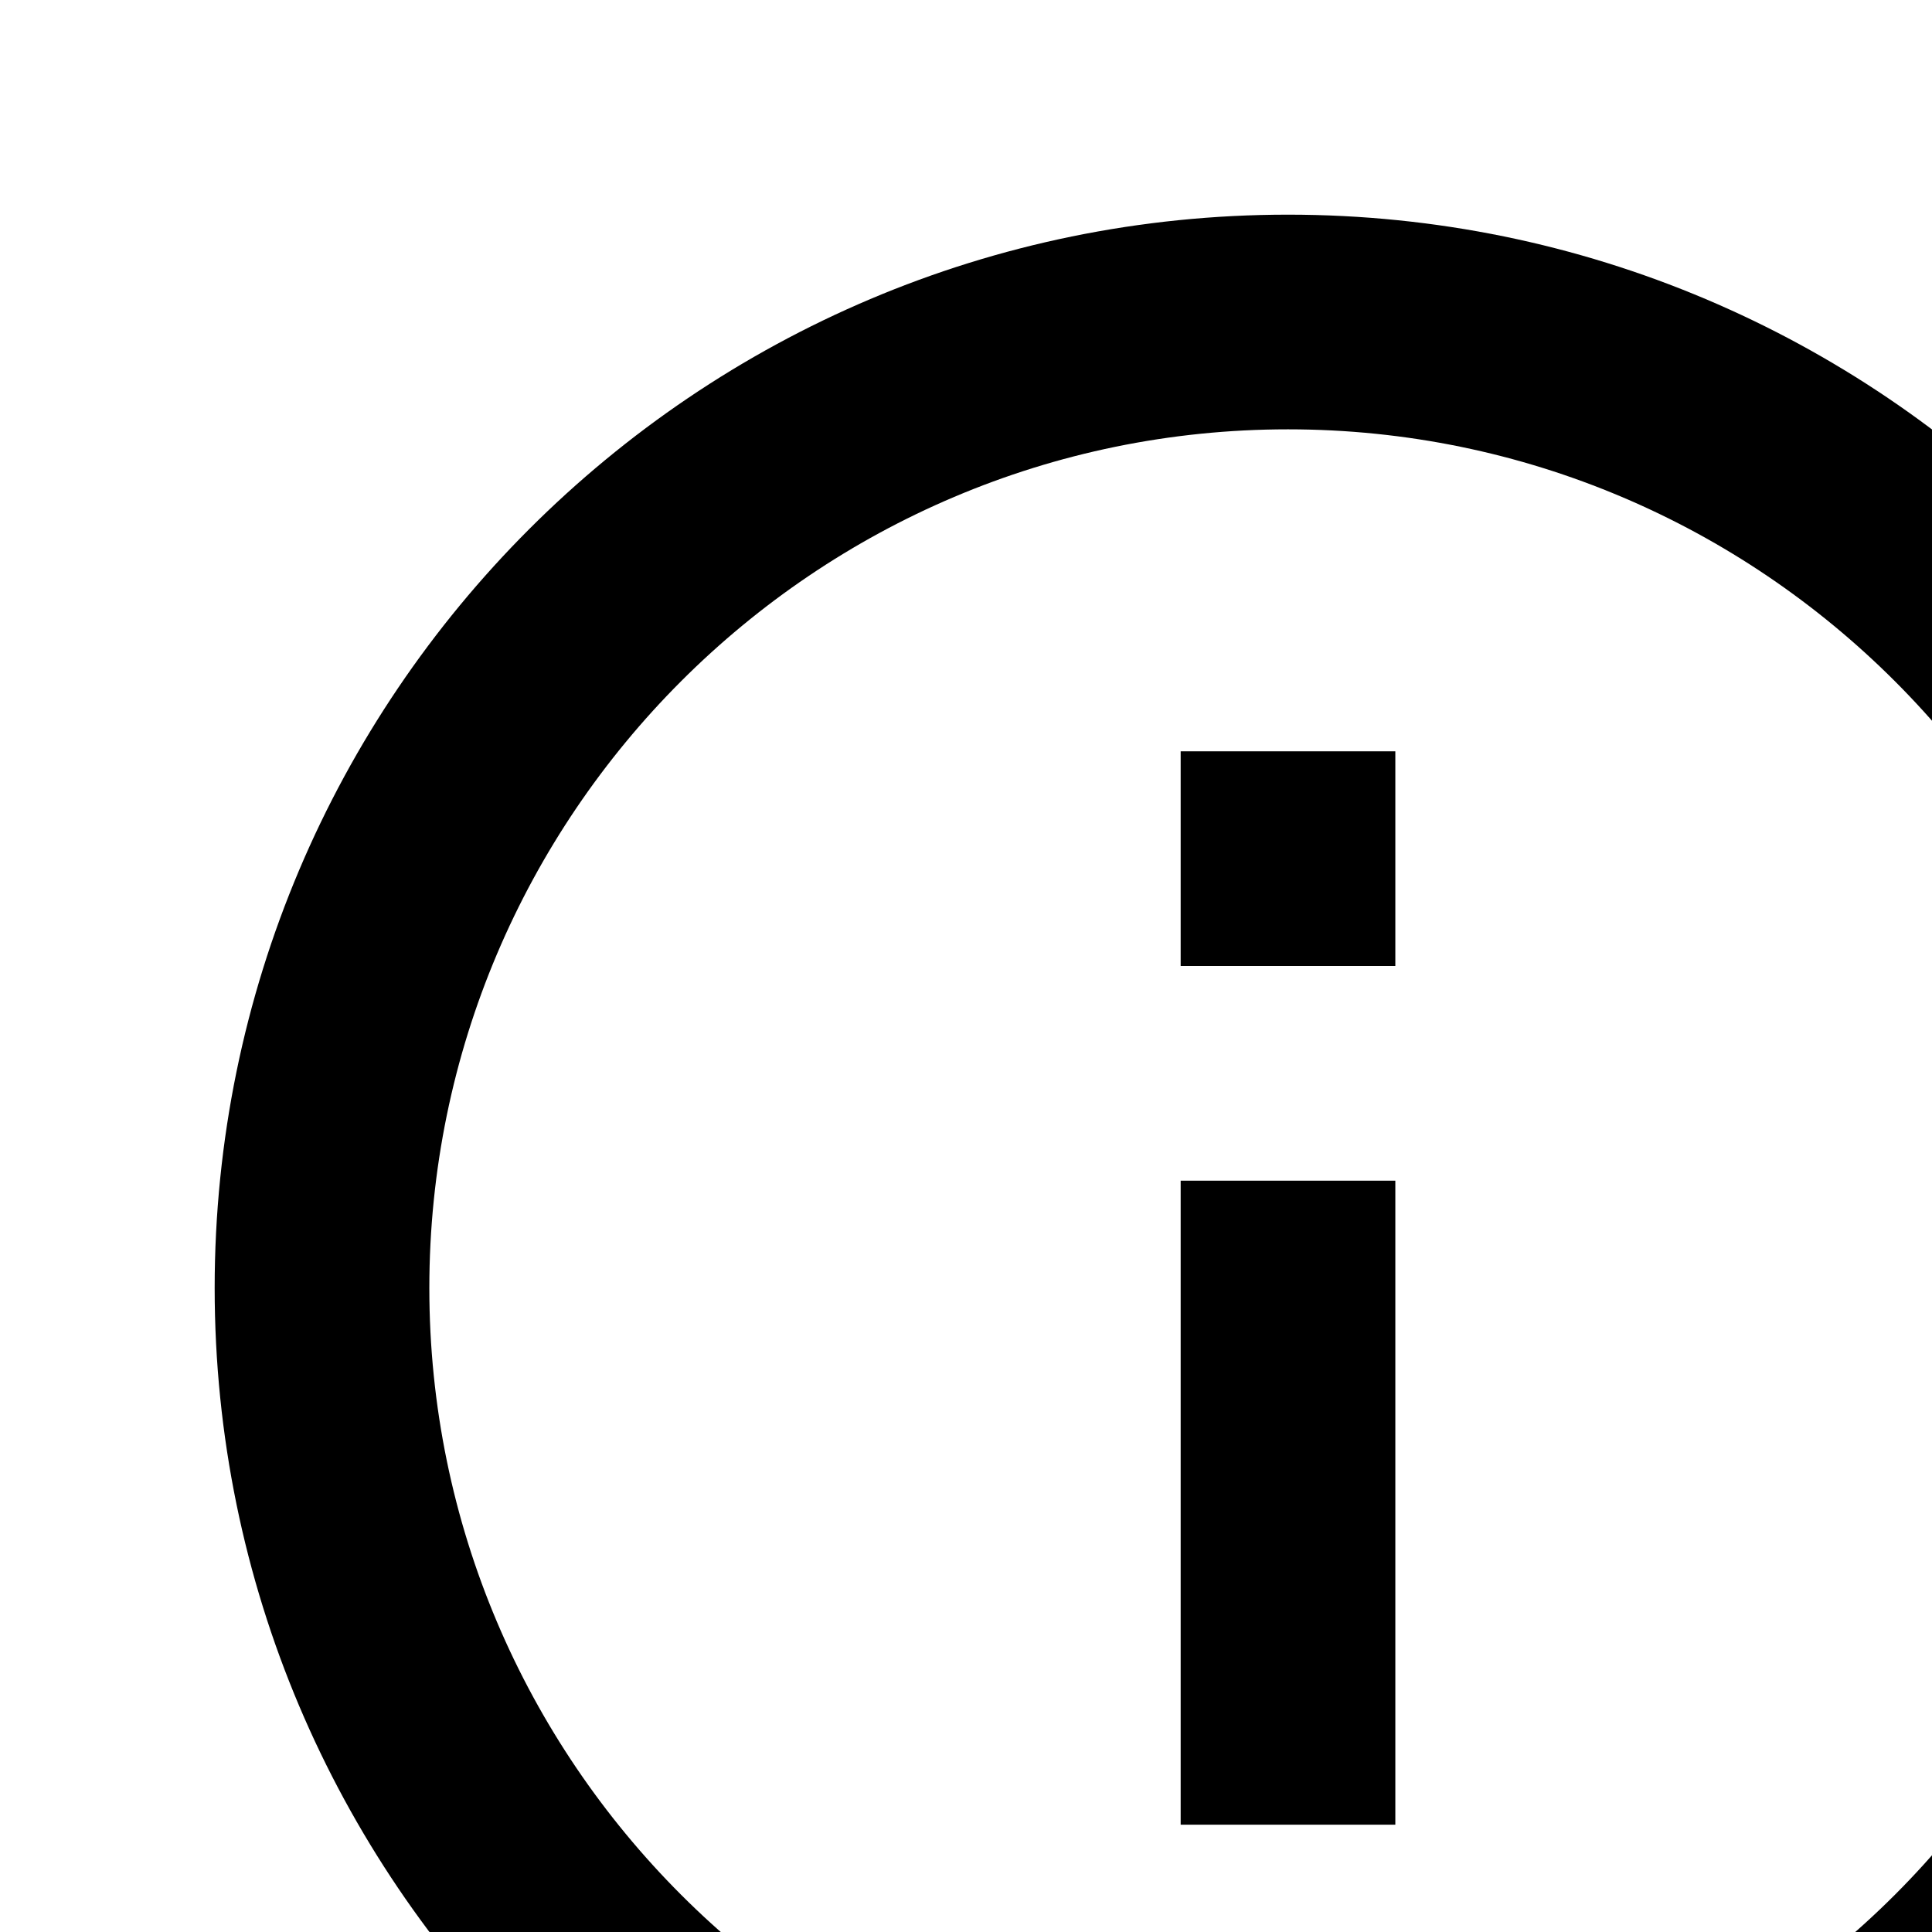 <svg xmlns="http://www.w3.org/2000/svg" width="18" height="18" viewBox="0 0 18 18"><path fill="none" d="M0 0h24v24H0V0z"/><path d="M11 7h2v2h-2zm0 4h2v6h-2zm1-9C6.48 2 2 6.48 2 12s4.48 10 10 10 10-4.48 10-10S17.52 2 12 2zm0 18c-4.41 0-8-3.59-8-8s3.59-8 8-8 8 3.59 8 8-3.59 8-8 8z"/></svg>